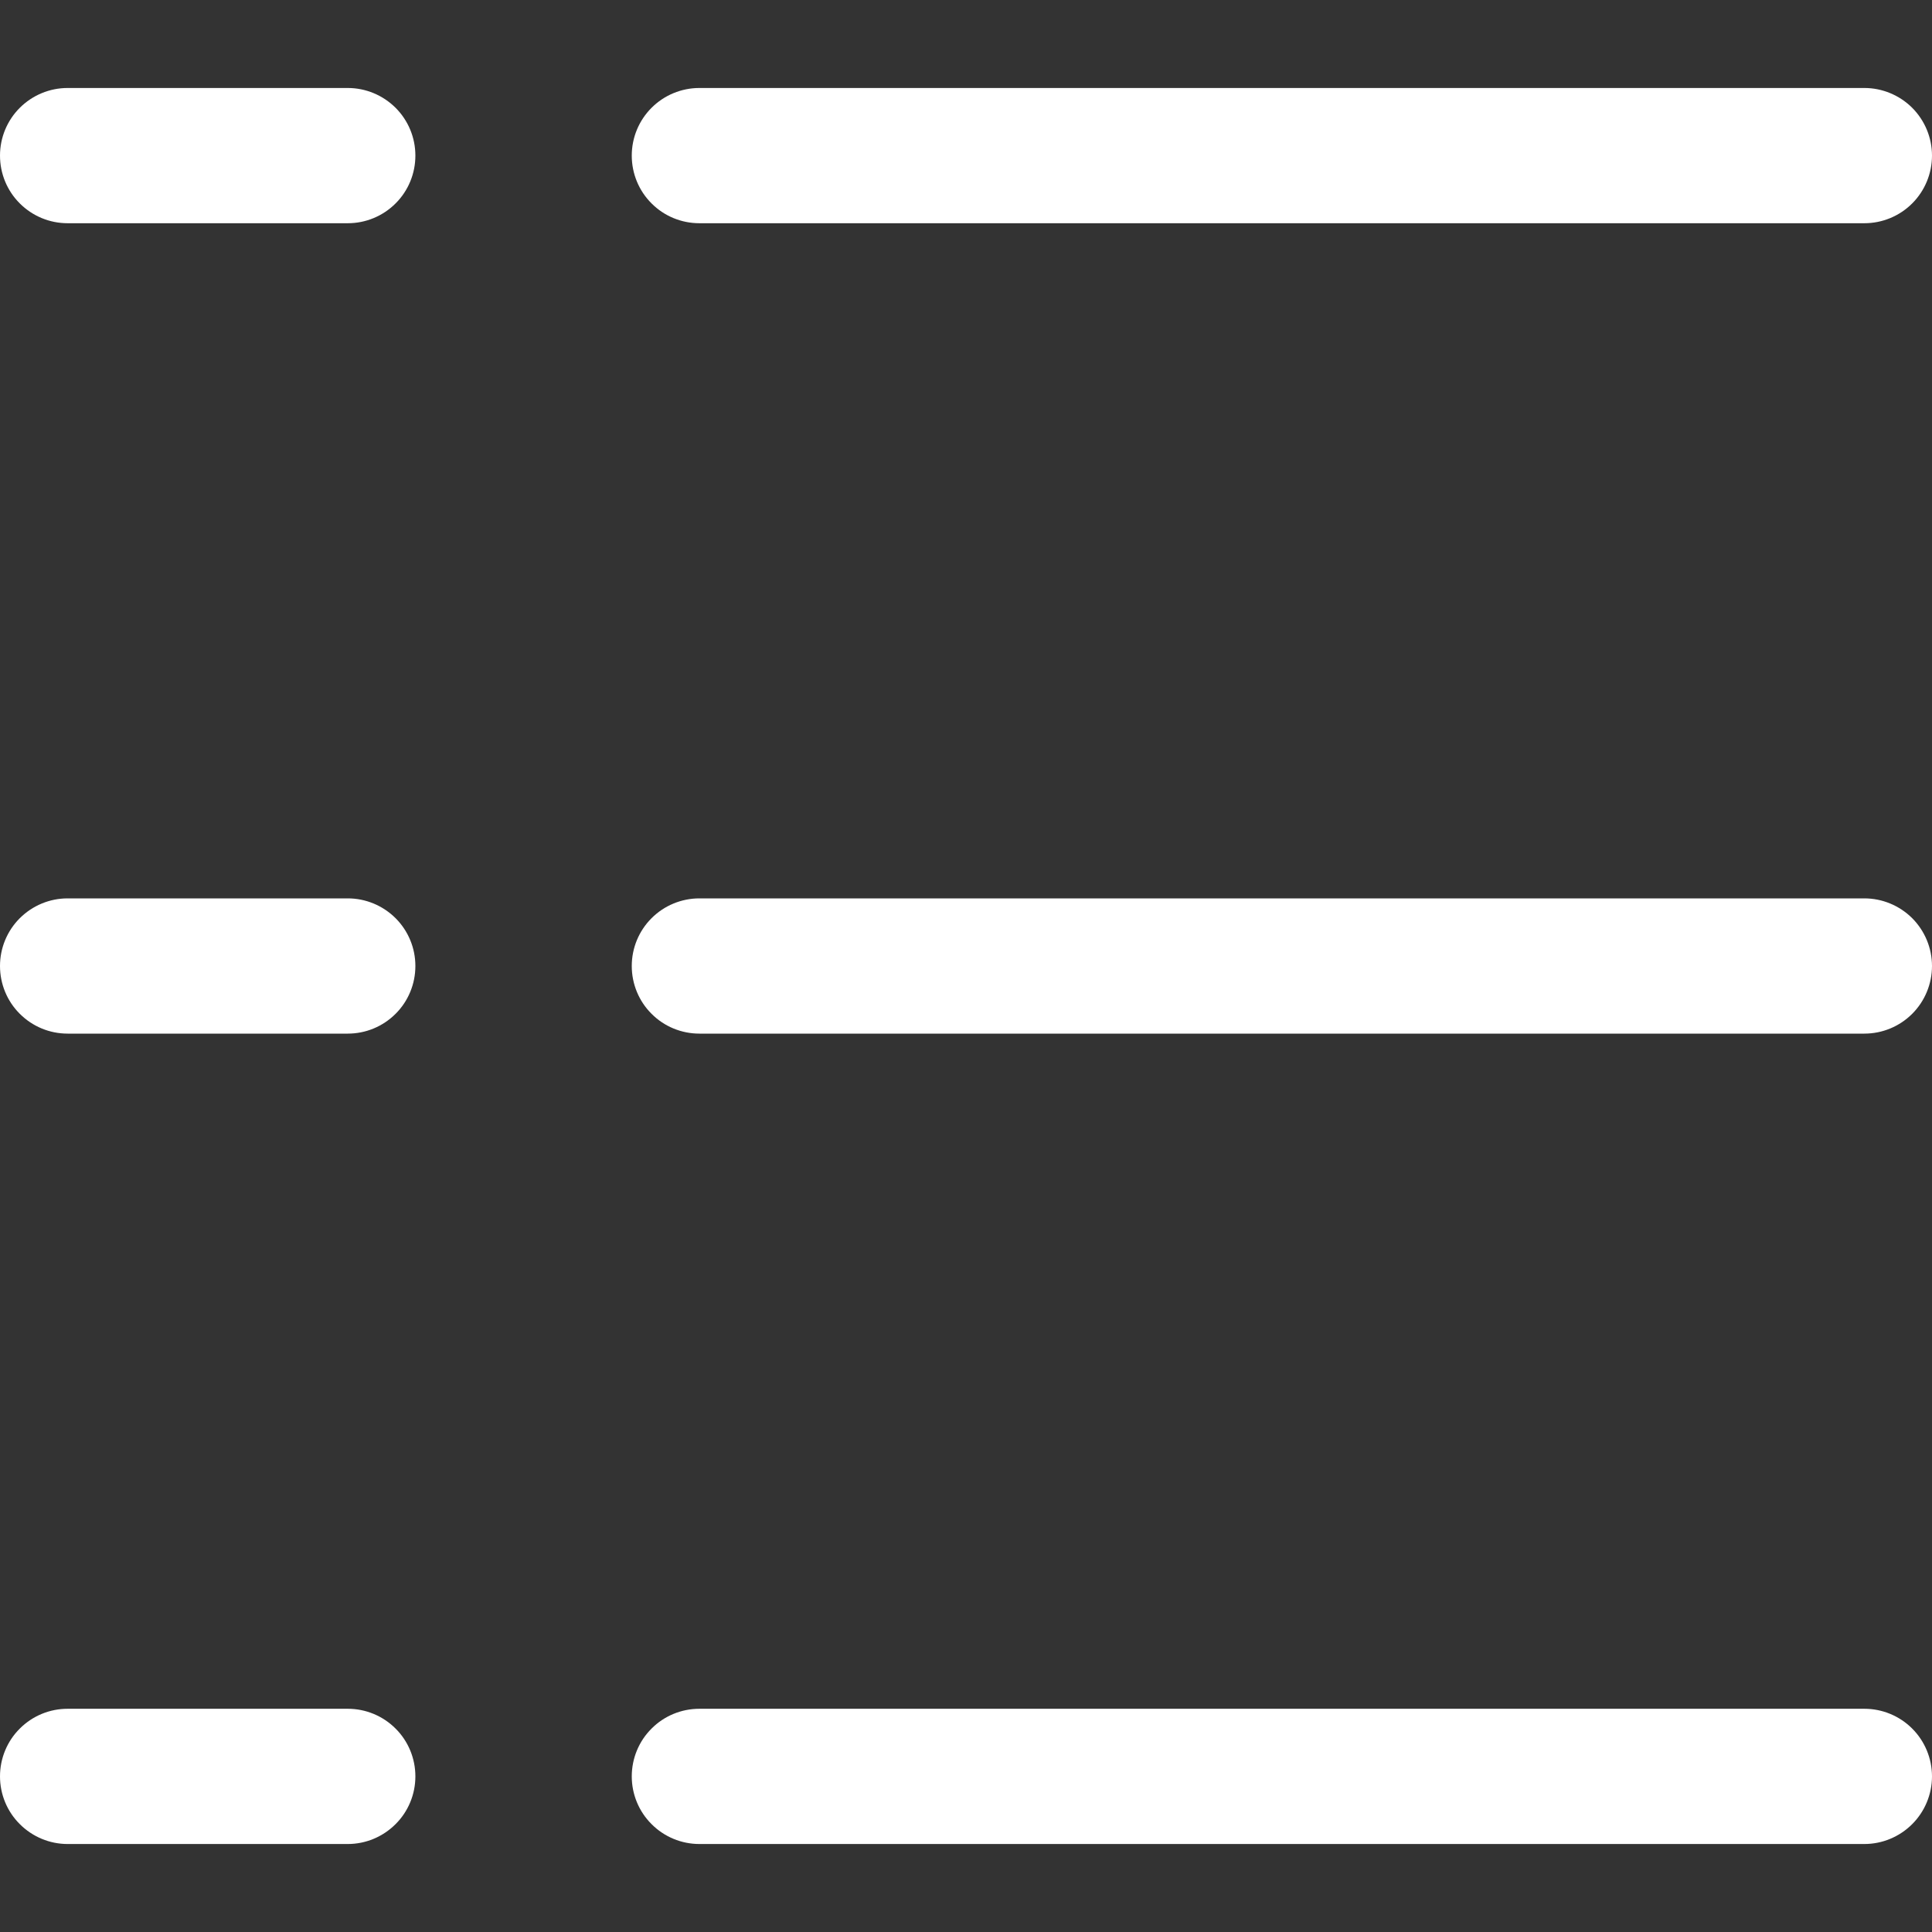 <svg width="24" height="24" viewBox="0 0 24 24" fill="none" xmlns="http://www.w3.org/2000/svg">
<rect x="0" y="0" width="24" height="24" fill="#333333" stroke="none"/>
<path d="M23.16 2.773H8.688C8.465 2.773 8.251 2.685 8.094 2.527C7.936 2.37 7.848 2.156 7.848 1.933C7.848 1.71 7.936 1.497 8.094 1.339C8.251 1.182 8.465 1.093 8.688 1.093H23.16C23.382 1.093 23.596 1.182 23.754 1.339C23.911 1.497 24 1.71 24 1.933C24 2.156 23.911 2.37 23.754 2.527C23.596 2.685 23.382 2.773 23.16 2.773Z" fill="white"/>
<path d="M4.32 2.773H0.84C0.617 2.773 0.404 2.685 0.246 2.527C0.088 2.37 0 2.156 0 1.933C0 1.71 0.088 1.497 0.246 1.339C0.404 1.182 0.617 1.093 0.84 1.093H4.32C4.543 1.093 4.756 1.182 4.914 1.339C5.072 1.497 5.16 1.71 5.16 1.933C5.16 2.156 5.072 2.37 4.914 2.527C4.756 2.685 4.543 2.773 4.32 2.773Z" fill="white"/>
<path d="M23.16 12.84H8.688C8.465 12.84 8.251 12.752 8.094 12.594C7.936 12.437 7.848 12.223 7.848 12C7.848 11.777 7.936 11.564 8.094 11.406C8.251 11.249 8.465 11.16 8.688 11.16H23.16C23.382 11.16 23.596 11.249 23.754 11.406C23.911 11.564 24 11.777 24 12C24 12.223 23.911 12.437 23.754 12.594C23.596 12.752 23.382 12.84 23.16 12.84Z" fill="white"/>
<path d="M4.32 12.84H0.84C0.617 12.84 0.404 12.752 0.246 12.594C0.088 12.437 0 12.223 0 12C0 11.777 0.088 11.564 0.246 11.406C0.404 11.249 0.617 11.16 0.84 11.16H4.32C4.543 11.16 4.756 11.249 4.914 11.406C5.072 11.564 5.16 11.777 5.16 12C5.16 12.223 5.072 12.437 4.914 12.594C4.756 12.752 4.543 12.84 4.32 12.84Z" fill="white"/>
<path d="M23.16 22.907H8.688C8.465 22.907 8.251 22.818 8.094 22.66C7.936 22.503 7.848 22.289 7.848 22.067C7.848 21.844 7.936 21.63 8.094 21.473C8.251 21.315 8.465 21.227 8.688 21.227H23.16C23.382 21.227 23.596 21.315 23.754 21.473C23.911 21.63 24 21.844 24 22.067C24 22.289 23.911 22.503 23.754 22.66C23.596 22.818 23.382 22.907 23.16 22.907Z" fill="white"/>
<path d="M4.32 22.907H0.84C0.617 22.907 0.404 22.818 0.246 22.66C0.088 22.503 0 22.289 0 22.067C0 21.844 0.088 21.63 0.246 21.473C0.404 21.315 0.617 21.227 0.84 21.227H4.32C4.543 21.227 4.756 21.315 4.914 21.473C5.072 21.63 5.16 21.844 5.16 22.067C5.16 22.289 5.072 22.503 4.914 22.66C4.756 22.818 4.543 22.907 4.32 22.907Z" fill="white"/>
</svg>
